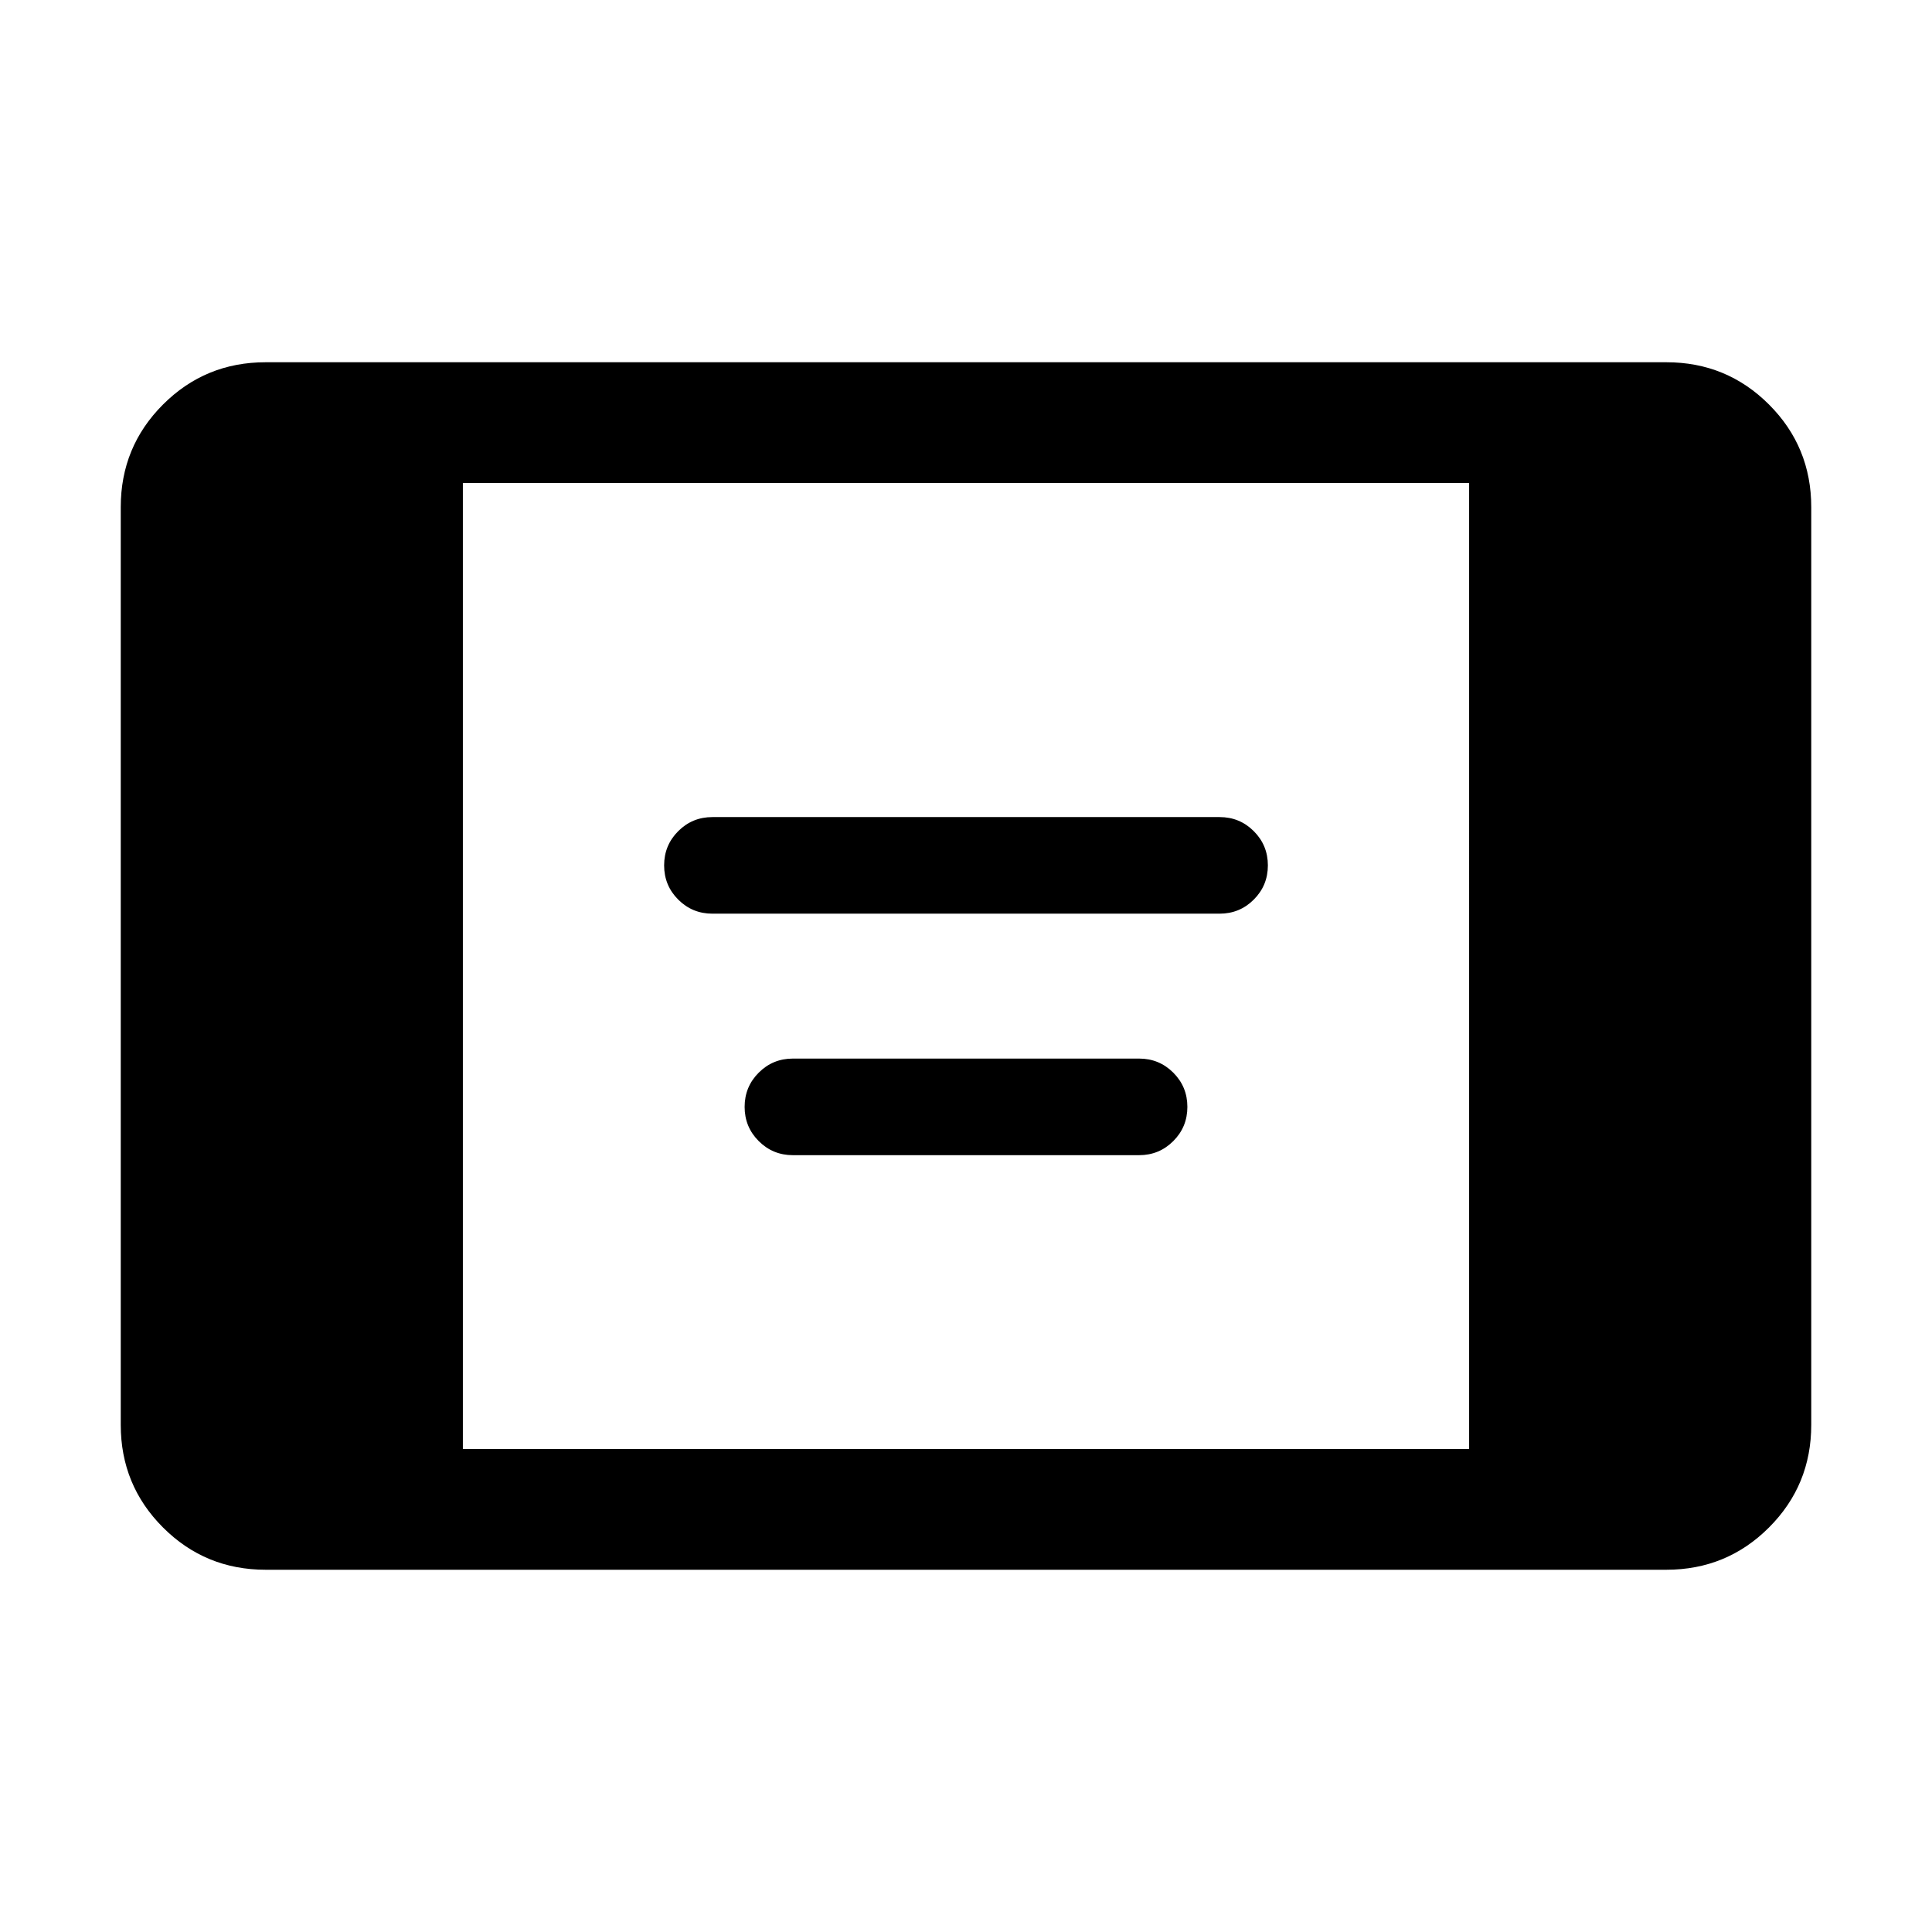 <svg xmlns="http://www.w3.org/2000/svg" height="24" width="24"><path d="M8.85 11.35q-.25 0-.425-.175t-.175-.425q0-.25.175-.425t.425-.175h6.3q.25 0 .425.175t.175.425q0 .25-.175.425t-.425.175Zm1 3q-.25 0-.425-.175t-.175-.425q0-.25.175-.425t.425-.175h4.3q.25 0 .425.175t.175.425q0 .25-.175.425t-.425.175ZM3.3 19.5q-.75 0-1.275-.525Q1.5 18.45 1.5 17.7V6.3q0-.75.525-1.275Q2.55 4.5 3.3 4.5h17.4q.75 0 1.275.525.525.525.525 1.275v11.4q0 .75-.525 1.275-.525.525-1.275.525ZM5.75 18h12.5V6H5.75Z"/></svg>